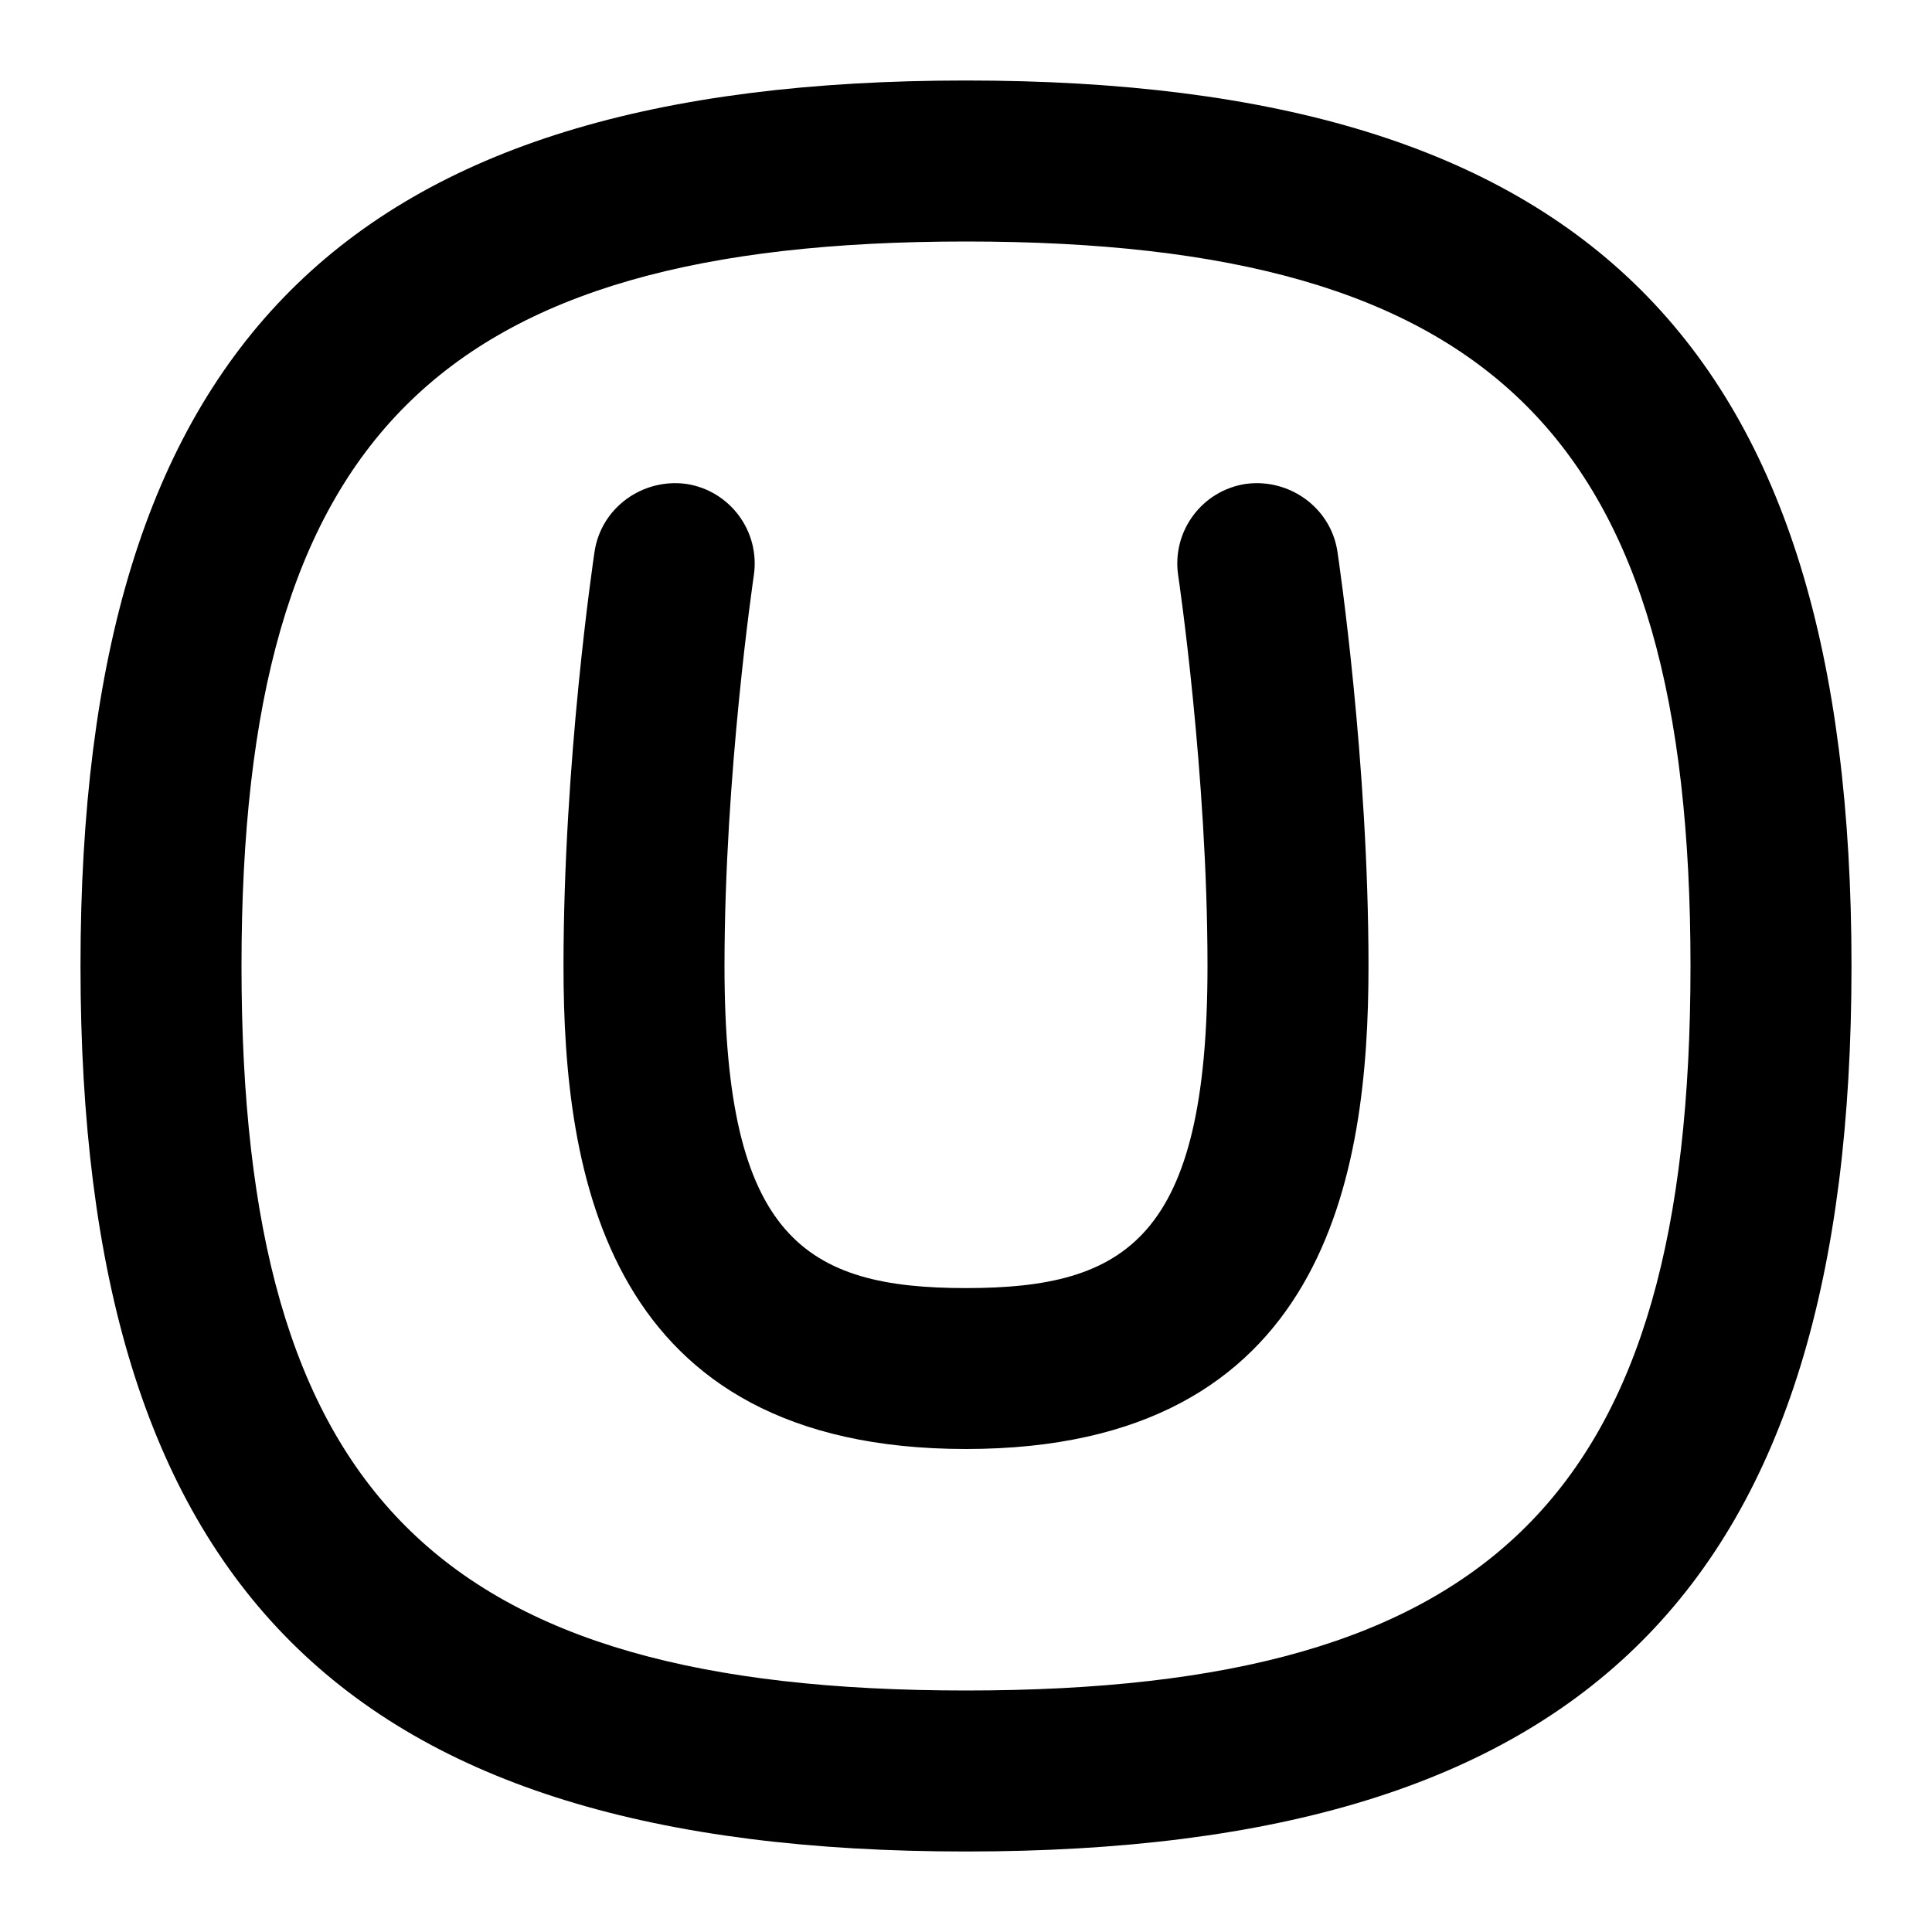 <svg id="Layer_1" viewBox="0 0 24 24" xmlns="http://www.w3.org/2000/svg" data-name="Layer 1"><path d="m12 1c-7.71 0-11 3.29-11 11s3.29 11 11 11 11-3.29 11-11-3.29-11-11-11zm0 20c-6.561 0-9-2.439-9-9s2.439-9 9-9 9 2.439 9 9-2.439 9-9 9zm4.614-14.148c.016.105.386 2.604.386 5.148 0 2.576-.518 6-5 6s-5-3.424-5-6c0-2.545.37-5.043.386-5.148.082-.546.596-.913 1.137-.841.546.082.923.591.841 1.138-.003.024-.364 2.46-.364 4.852 0 3.382 1.01 4 3 4s3-.618 3-4c0-2.392-.36-4.827-.364-4.852-.082-.547.294-1.056.841-1.138.54-.072 1.055.295 1.137.841z"/></svg>